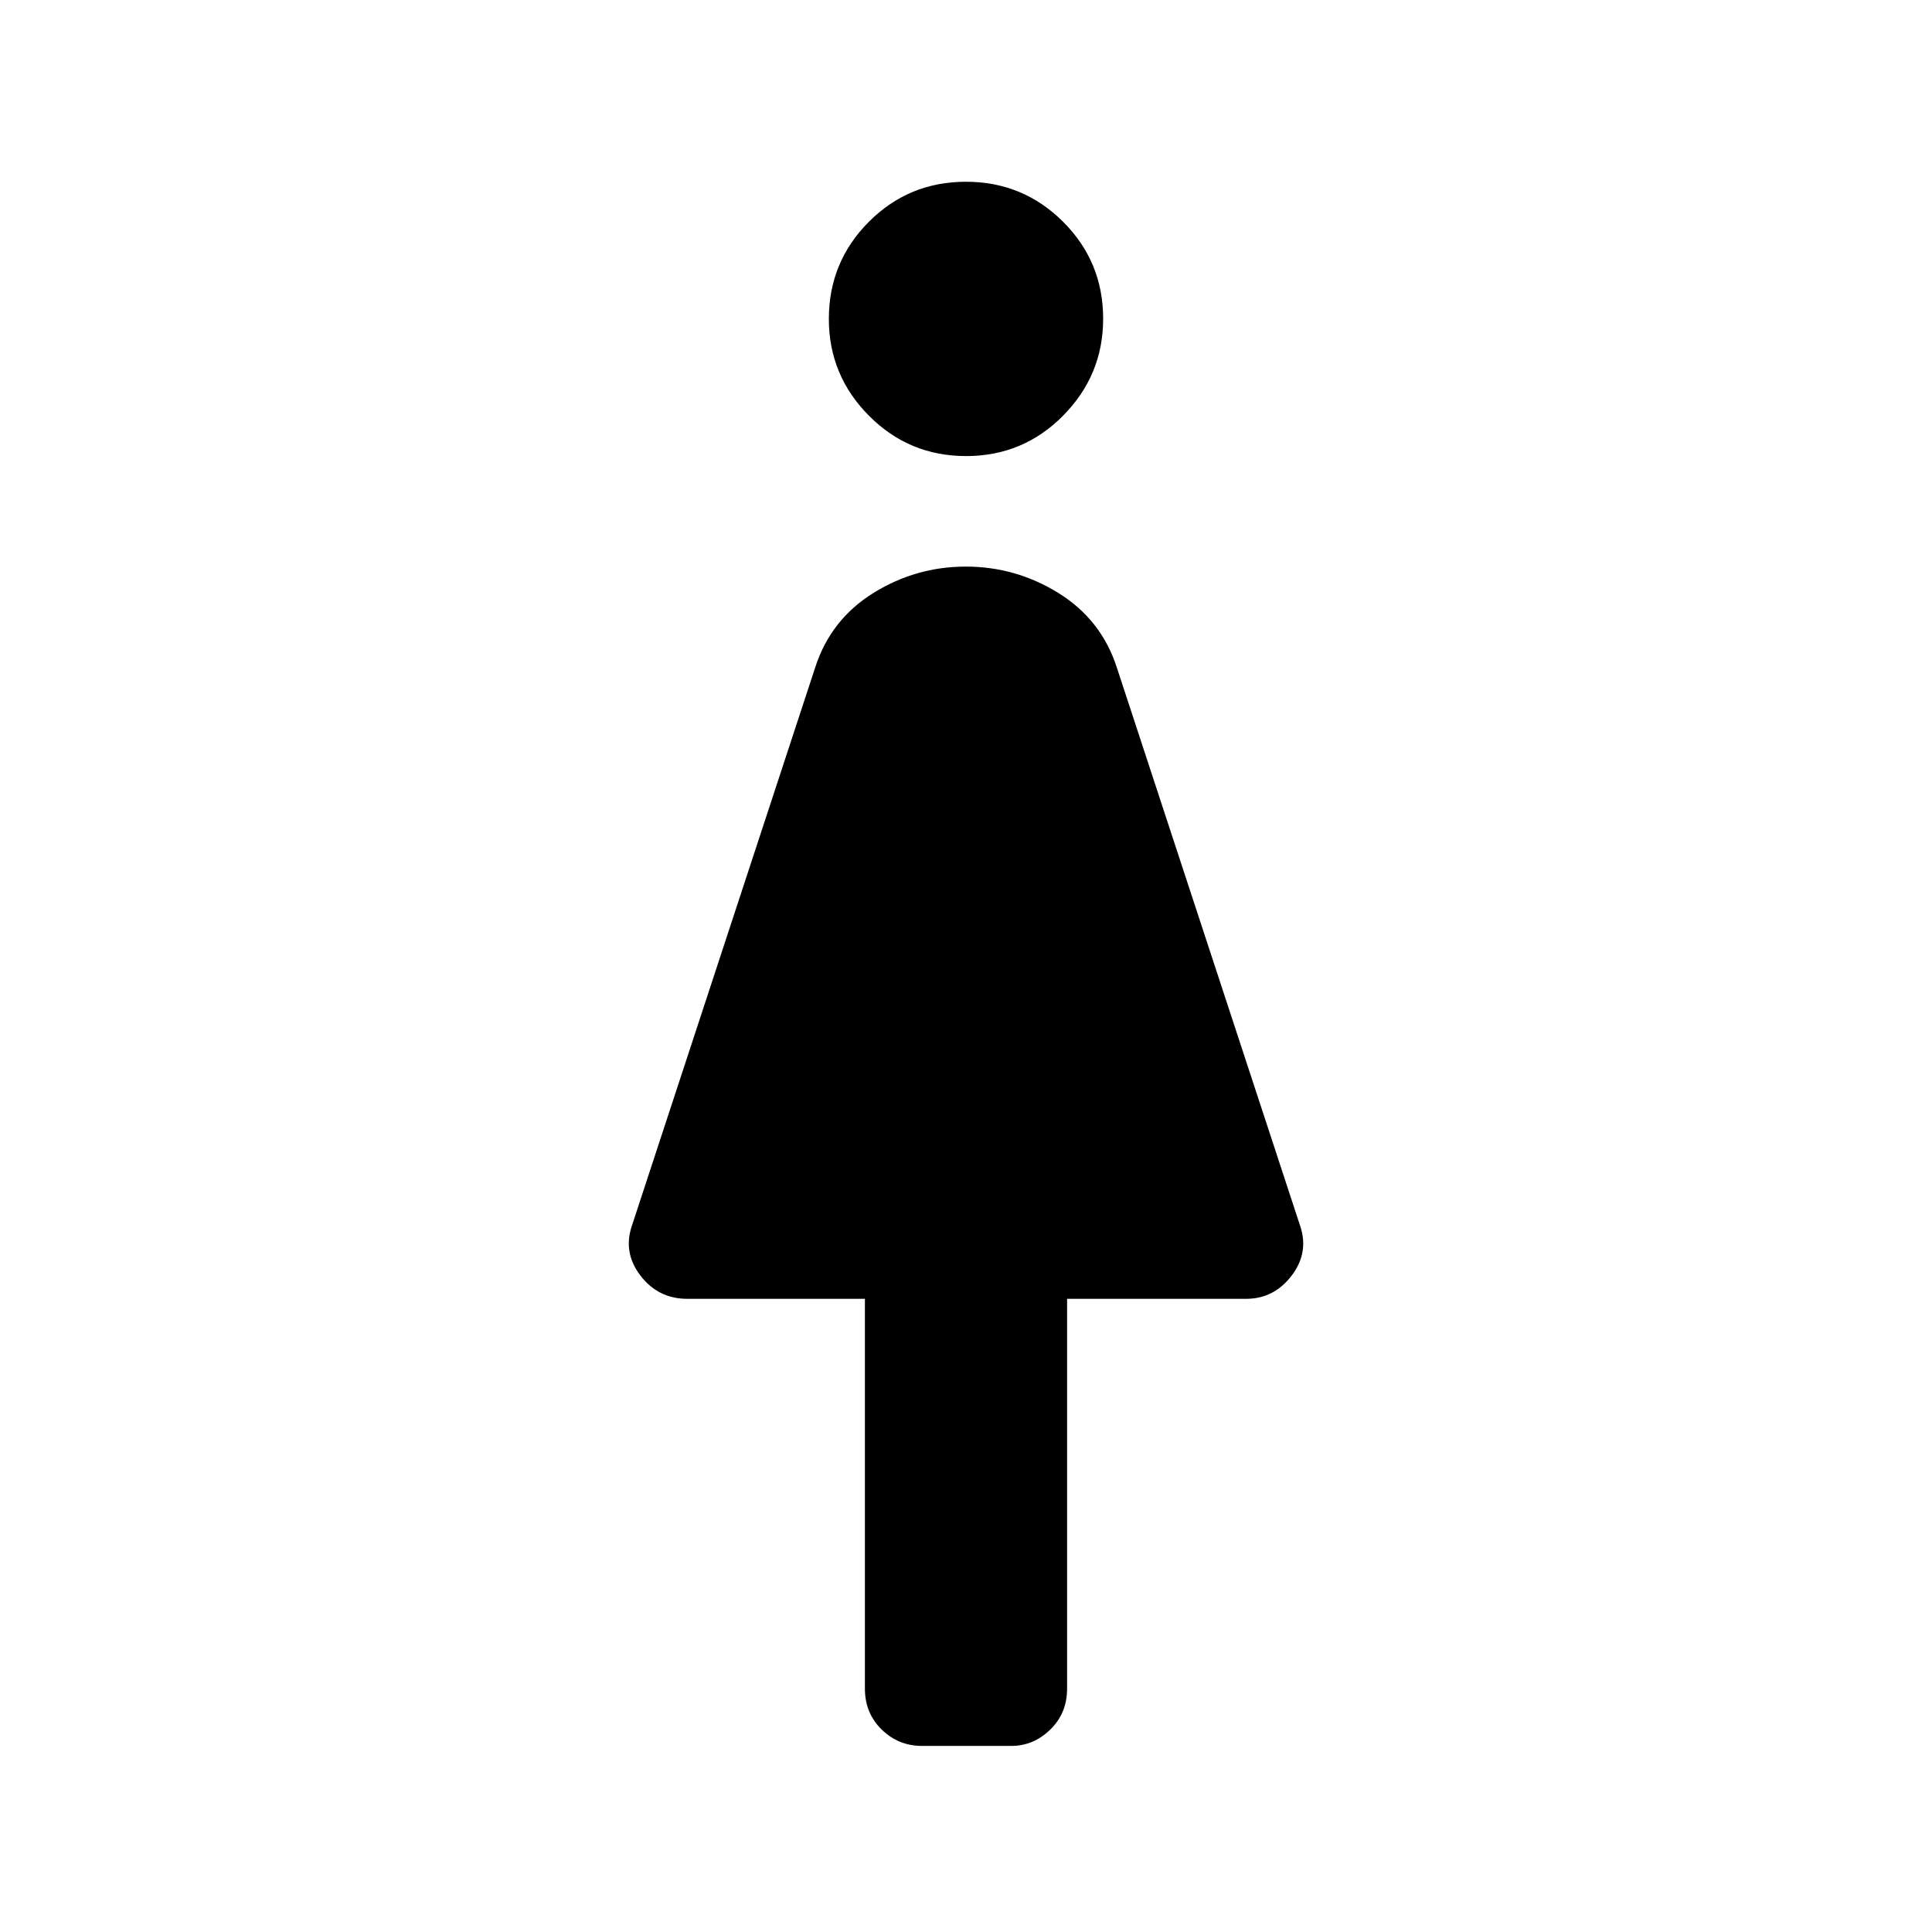 <svg xmlns="http://www.w3.org/2000/svg" height="48" viewBox="0 -960 960 960" width="48"><path d="M429.77-120.89v-193.73H341.5q-14.42 0-23.27-11.55-8.85-11.56-4.15-25.06l91-277.15q7.67-23.73 28.81-36.91 21.15-13.17 46.01-13.17 24.87 0 46.09 13.17 21.23 13.18 28.93 36.91l91 277.15q4.7 13.5-4.1 25.06-8.79 11.55-22.63 11.55h-88.96v193.73q0 12.16-8.34 20.29-8.34 8.14-19.39 8.14h-44.31q-11.77 0-20.09-8.14-8.33-8.13-8.33-20.29Zm50.29-612.49q-28.37 0-48.29-20.06-19.92-20.06-19.92-48.04 0-28.37 19.86-48.29 19.87-19.92 48.23-19.92 28.37 0 48.29 19.87 19.92 19.86 19.92 48.23 0 27.97-19.86 48.09-19.87 20.12-48.23 20.12Z"/></svg>